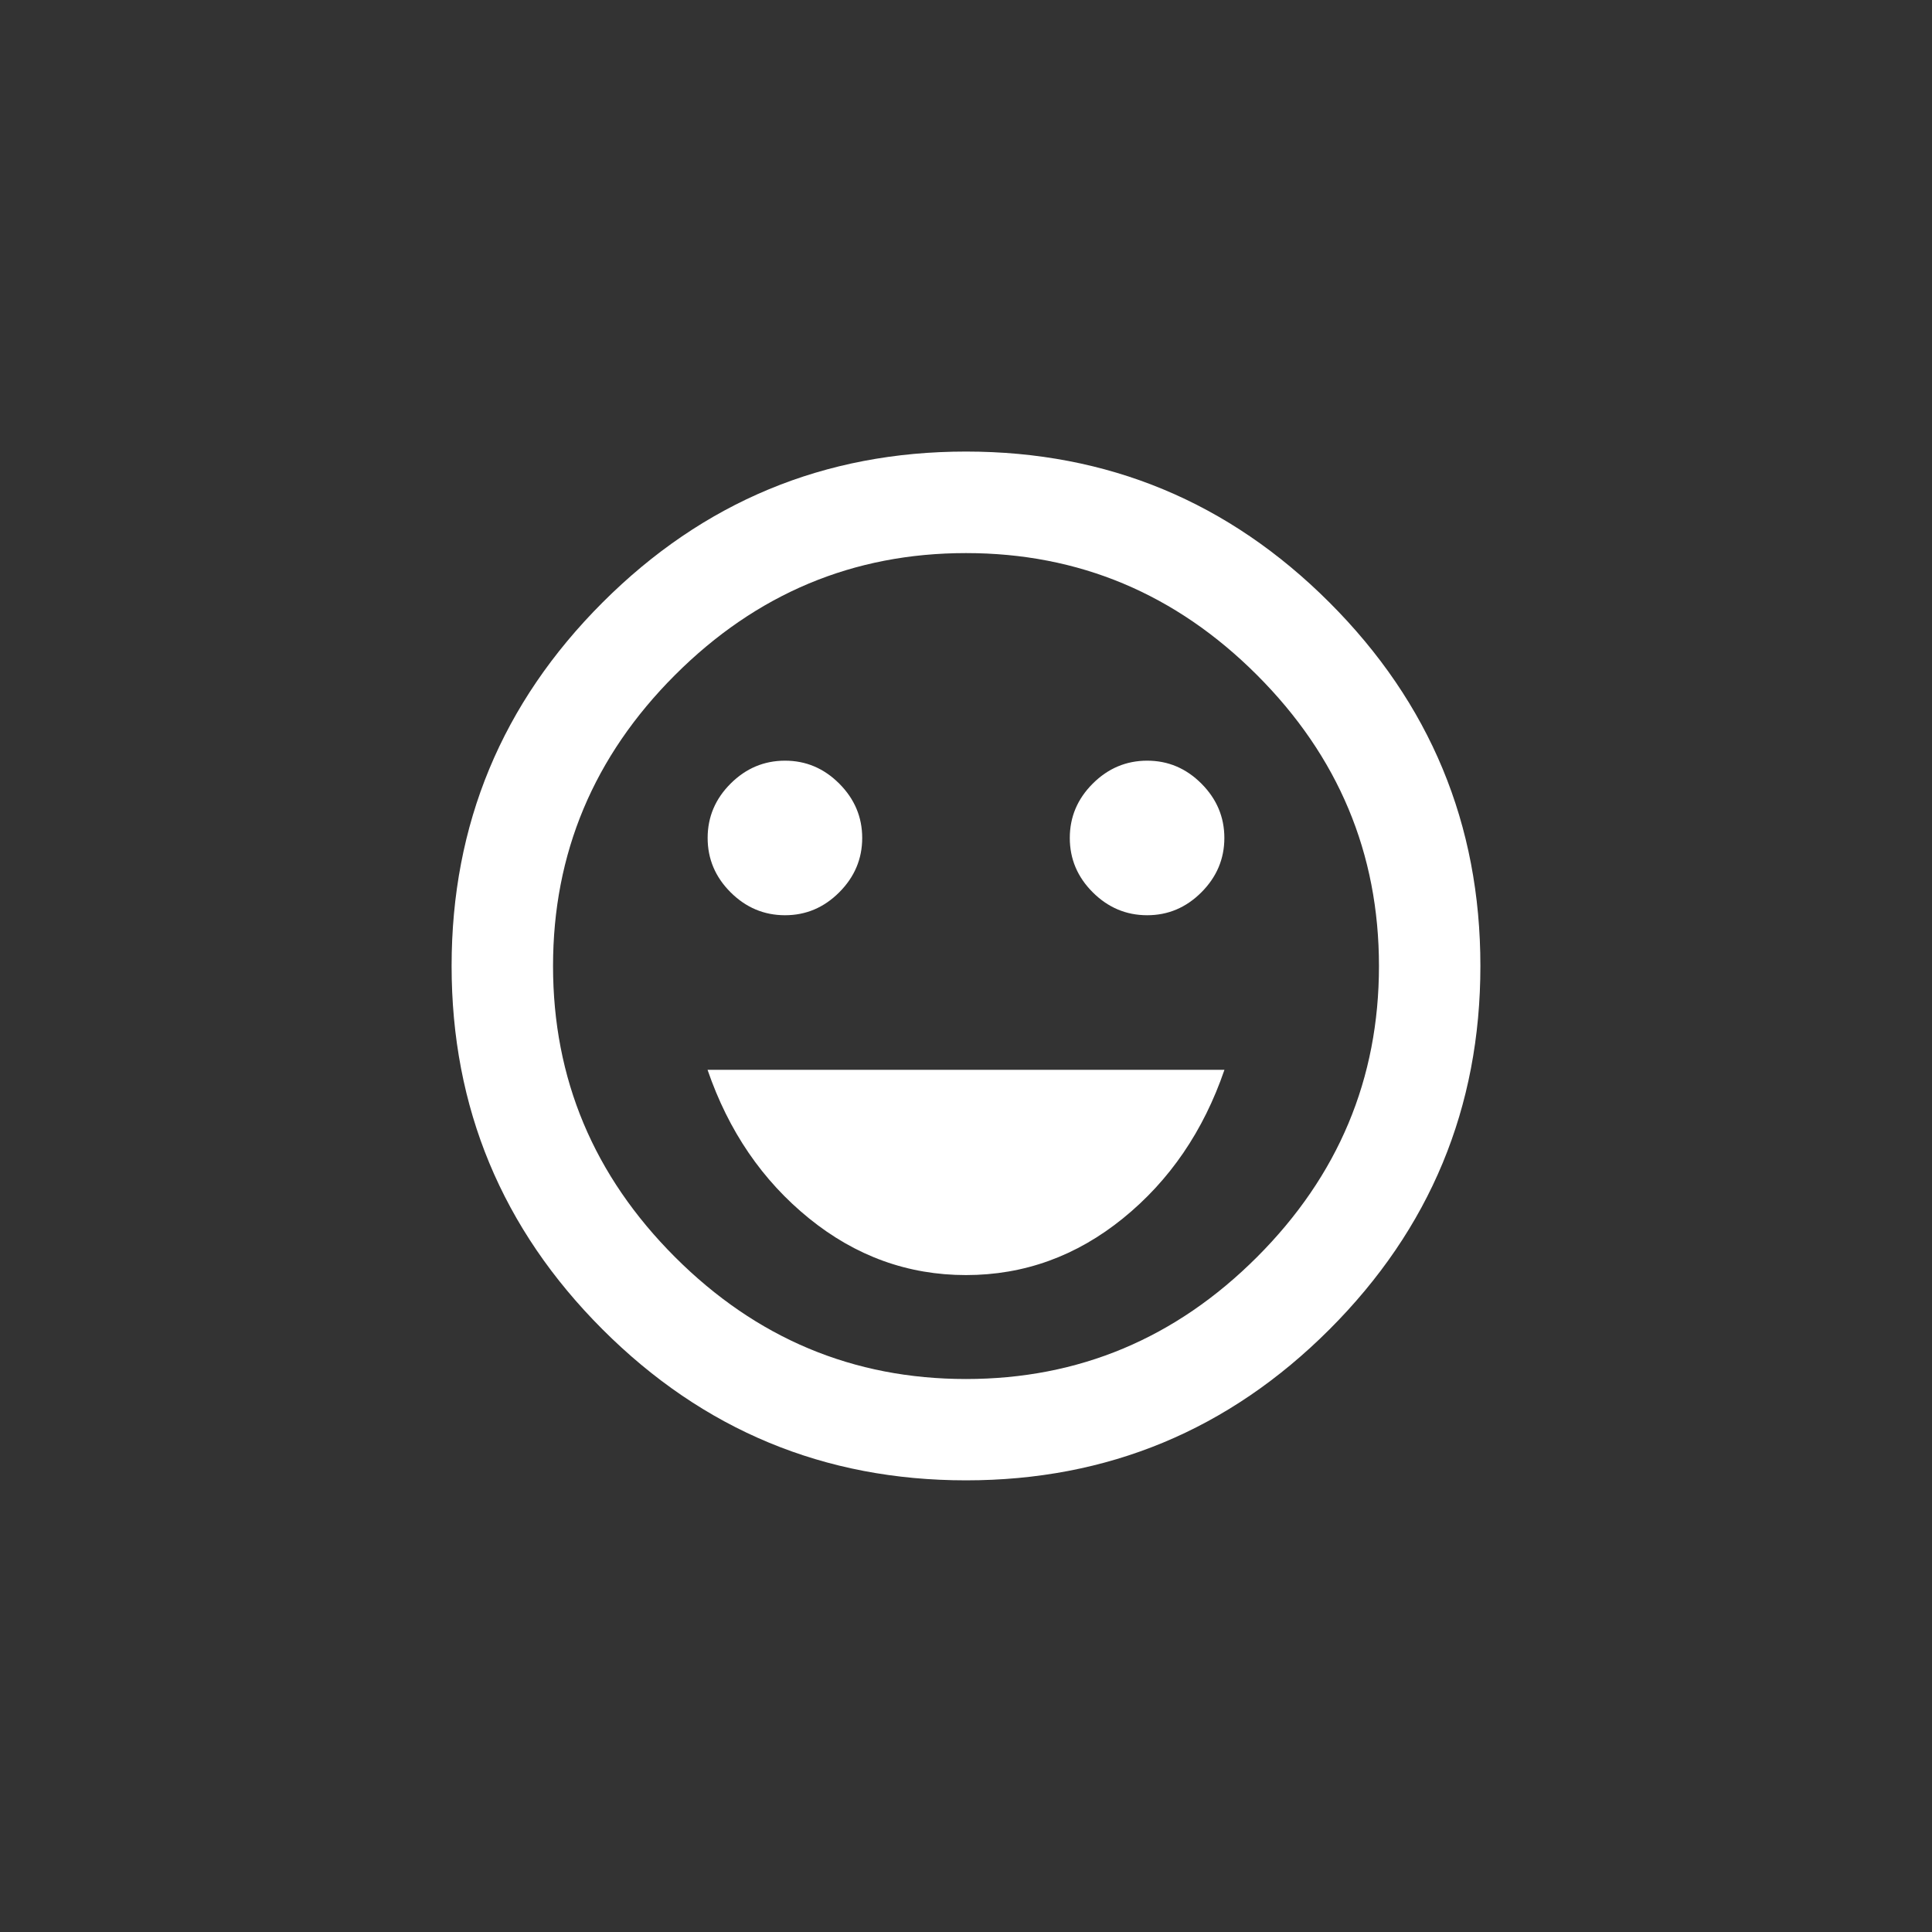 <!-- Generated by IcoMoon.io -->
<svg version="1.1" xmlns="http://www.w3.org/2000/svg" width="40" height="40" viewBox="0 0 40 40">
<rect x="0" y="0" width="40" height="40" fill="#333333" stroke="none"/>
<title>mt-sentiment_very_satisfied</title>
<path fill="#fff" d="M14.651 22.149h10.7q-0.651 1.9-2.1 3.075t-3.251 1.175-3.251-1.175-2.1-3.075zM20 28.551q3.5 0 6.025-2.525t2.525-6.025-2.525-6.025-6.025-2.525-6.025 2.525-2.525 6.025 2.525 6.025 6.025 2.525zM20 9.349q4.4 0 7.525 3.125t3.125 7.525-3.125 7.525-7.525 3.125-7.525-3.125-3.125-7.525 3.125-7.525 7.525-3.125zM14.651 17.349q0-0.651 0.475-1.125t1.125-0.475 1.125 0.475 0.475 1.125-0.475 1.125-1.125 0.475-1.125-0.475-0.475-1.125zM22.149 17.349q0-0.651 0.475-1.125t1.125-0.475 1.125 0.475 0.475 1.125-0.475 1.125-1.125 0.475-1.125-0.475-0.475-1.125z"></path>
</svg>
